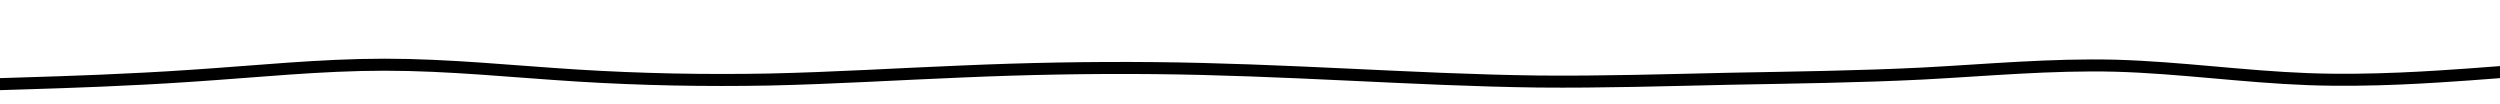 <svg id="visual" viewBox="0 0 1248 52" width="1248" height="52"
  xmlns="http://www.w3.org/2000/svg"
  xmlns:xlink="http://www.w3.org/1999/xlink" version="1.1">
  <path d="M0 42L16 41.5C32 41 64 40 96 37.8C128 35.7 160 32.3 192 32.3C224 32.3 256 35.7 288 37.7C320 39.7 352 40.3 384 39.7C416 39 448 37 480 35.7C512 34.3 544 33.7 576 34C608 34.3 640 35.7 672 37.2C704 38.7 736 40.3 768 40.7C800 41 832 40 864 39.3C896 38.7 928 38.3 960 36.7C992 35 1024 32 1056 32.8C1088 33.7 1120 38.3 1152 39.5C1184 40.7 1216 38.3 1232 37.2L1248 36" fill="none" stroke-linecap="round" stroke-linejoin="miter" stroke="currentColor" stroke-width="6"></path>
</svg>